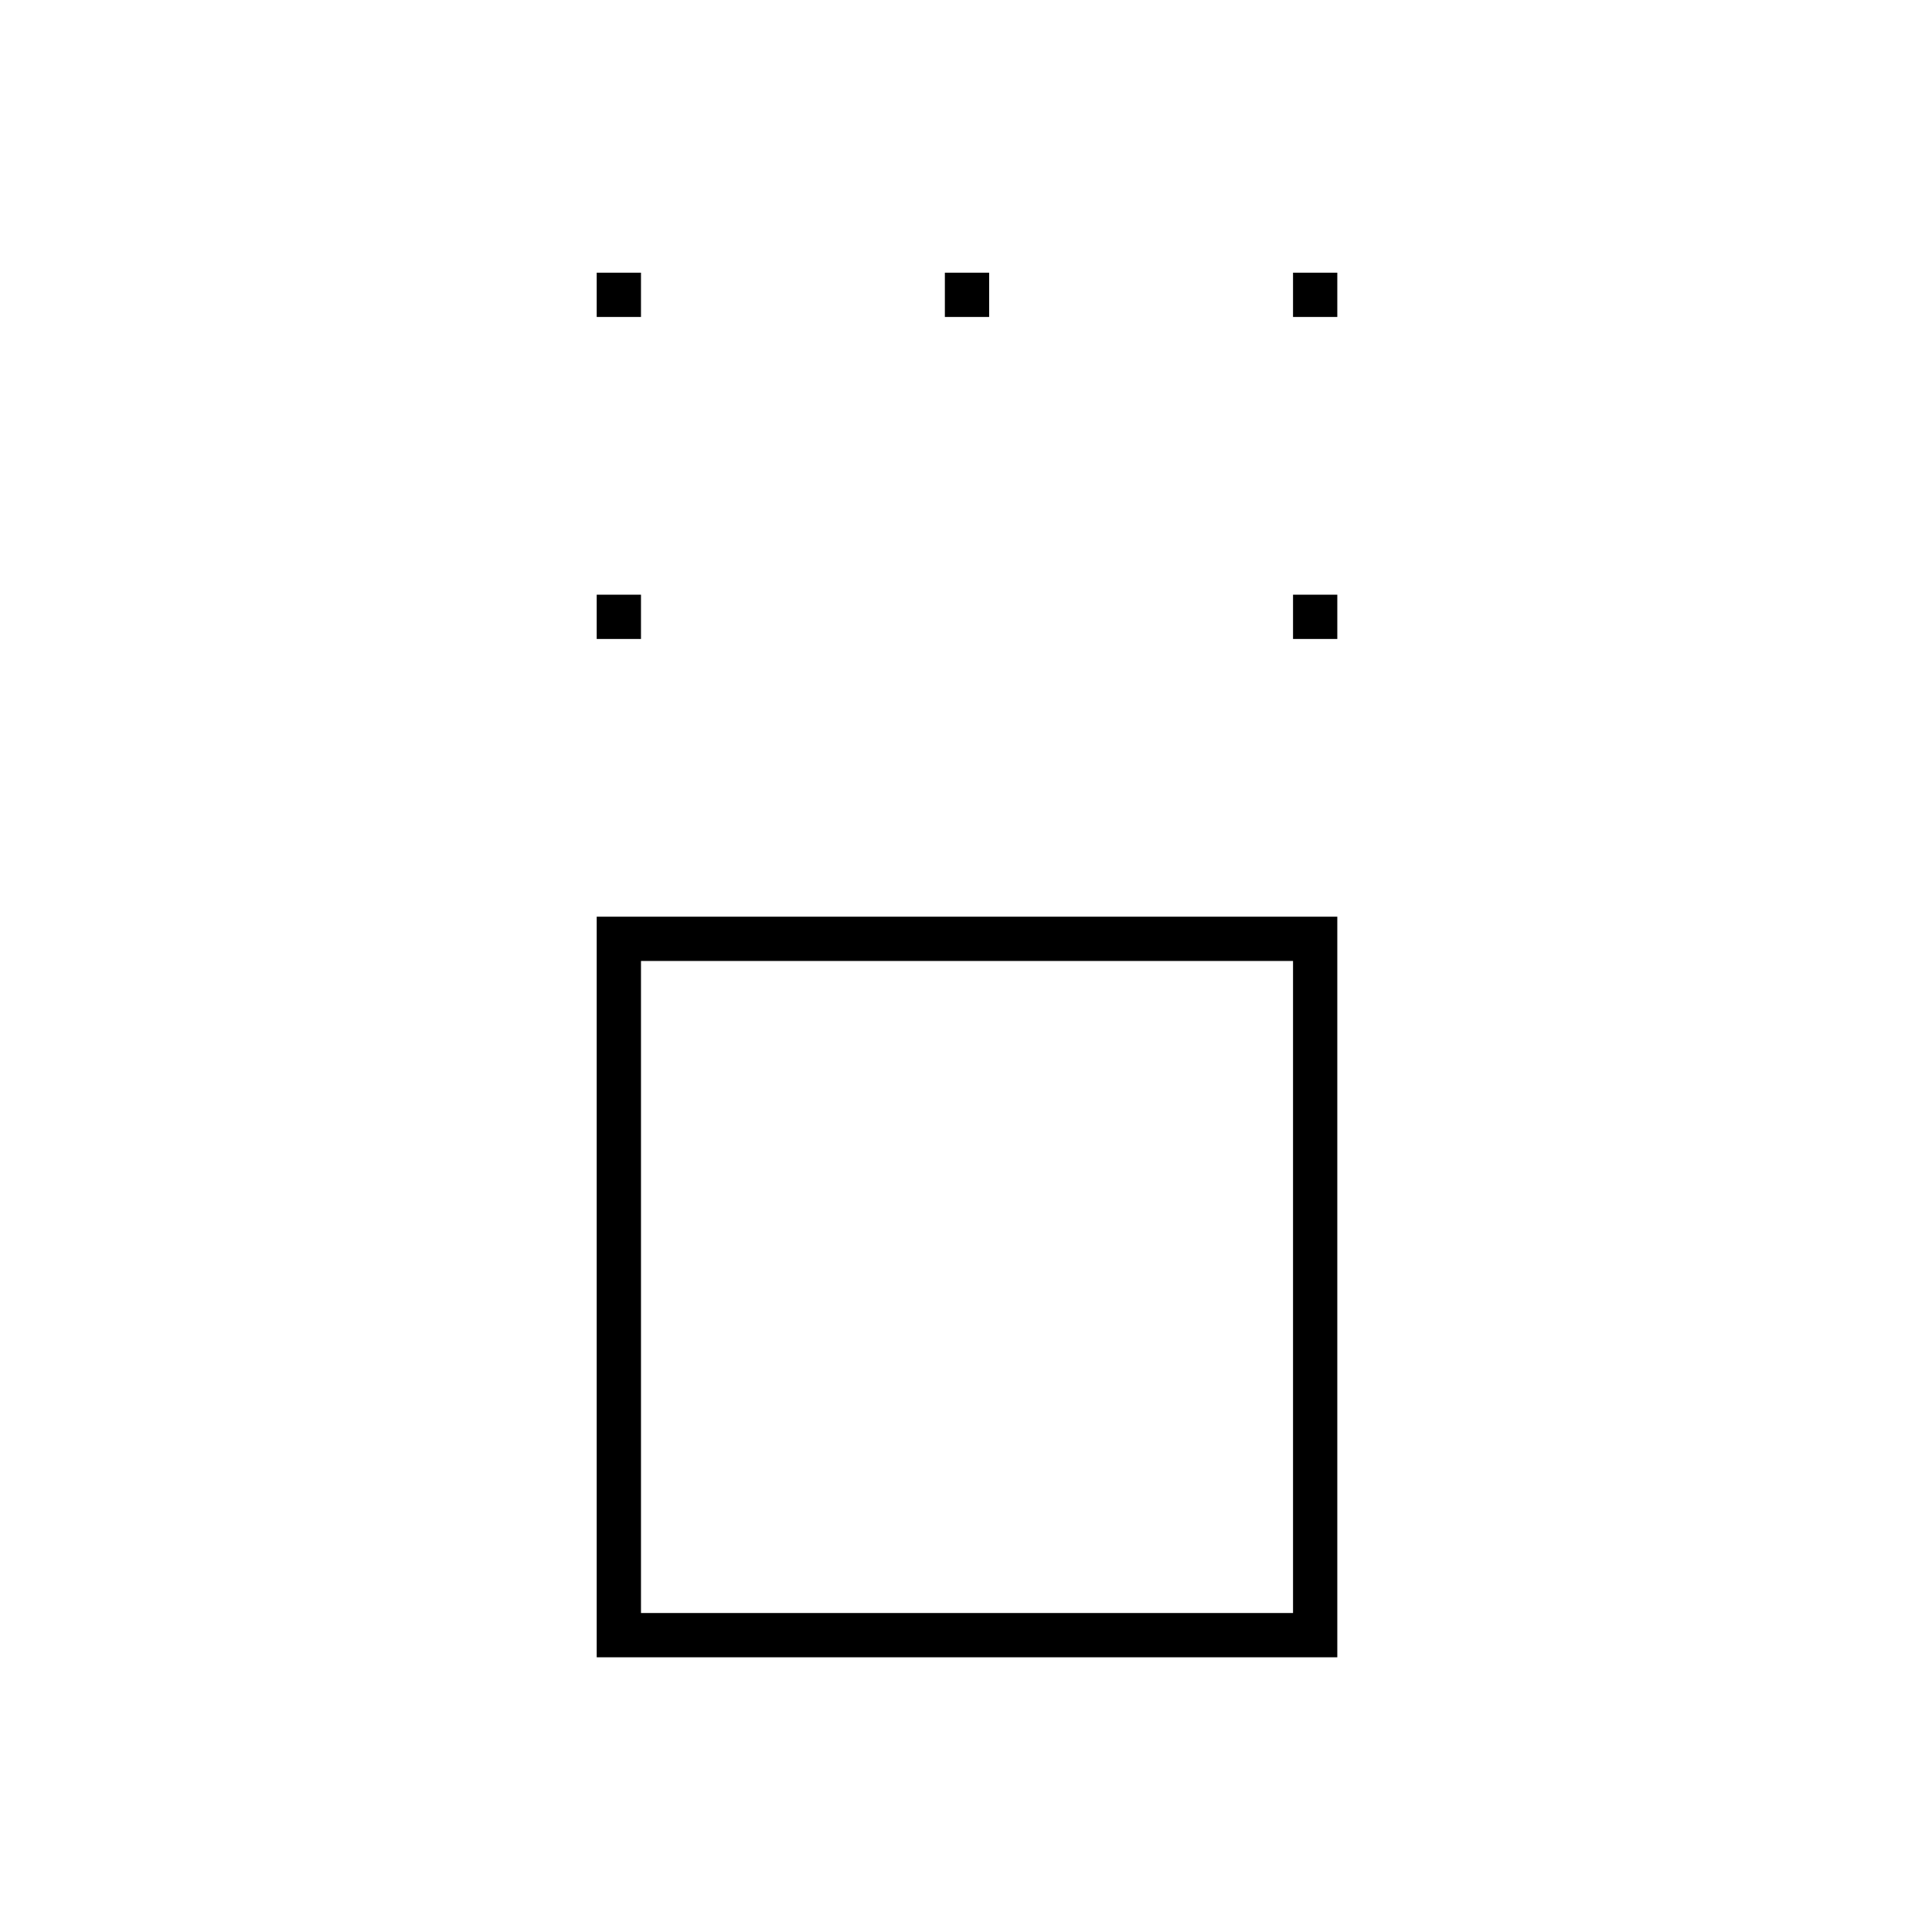 <svg xmlns="http://www.w3.org/2000/svg" height="48" viewBox="0 96 960 960" width="48"><path d="M296.5 919.5v-368h368v368h-368Zm22-22h324v-324h-324v324Zm-22-484v-22h22v22h-22Zm346 0v-22h22v22h-22Zm-346-160v-22h22v22h-22Zm173 0v-22h22v22h-22Zm173 0v-22h22v22h-22ZM480 736Z"/></svg>